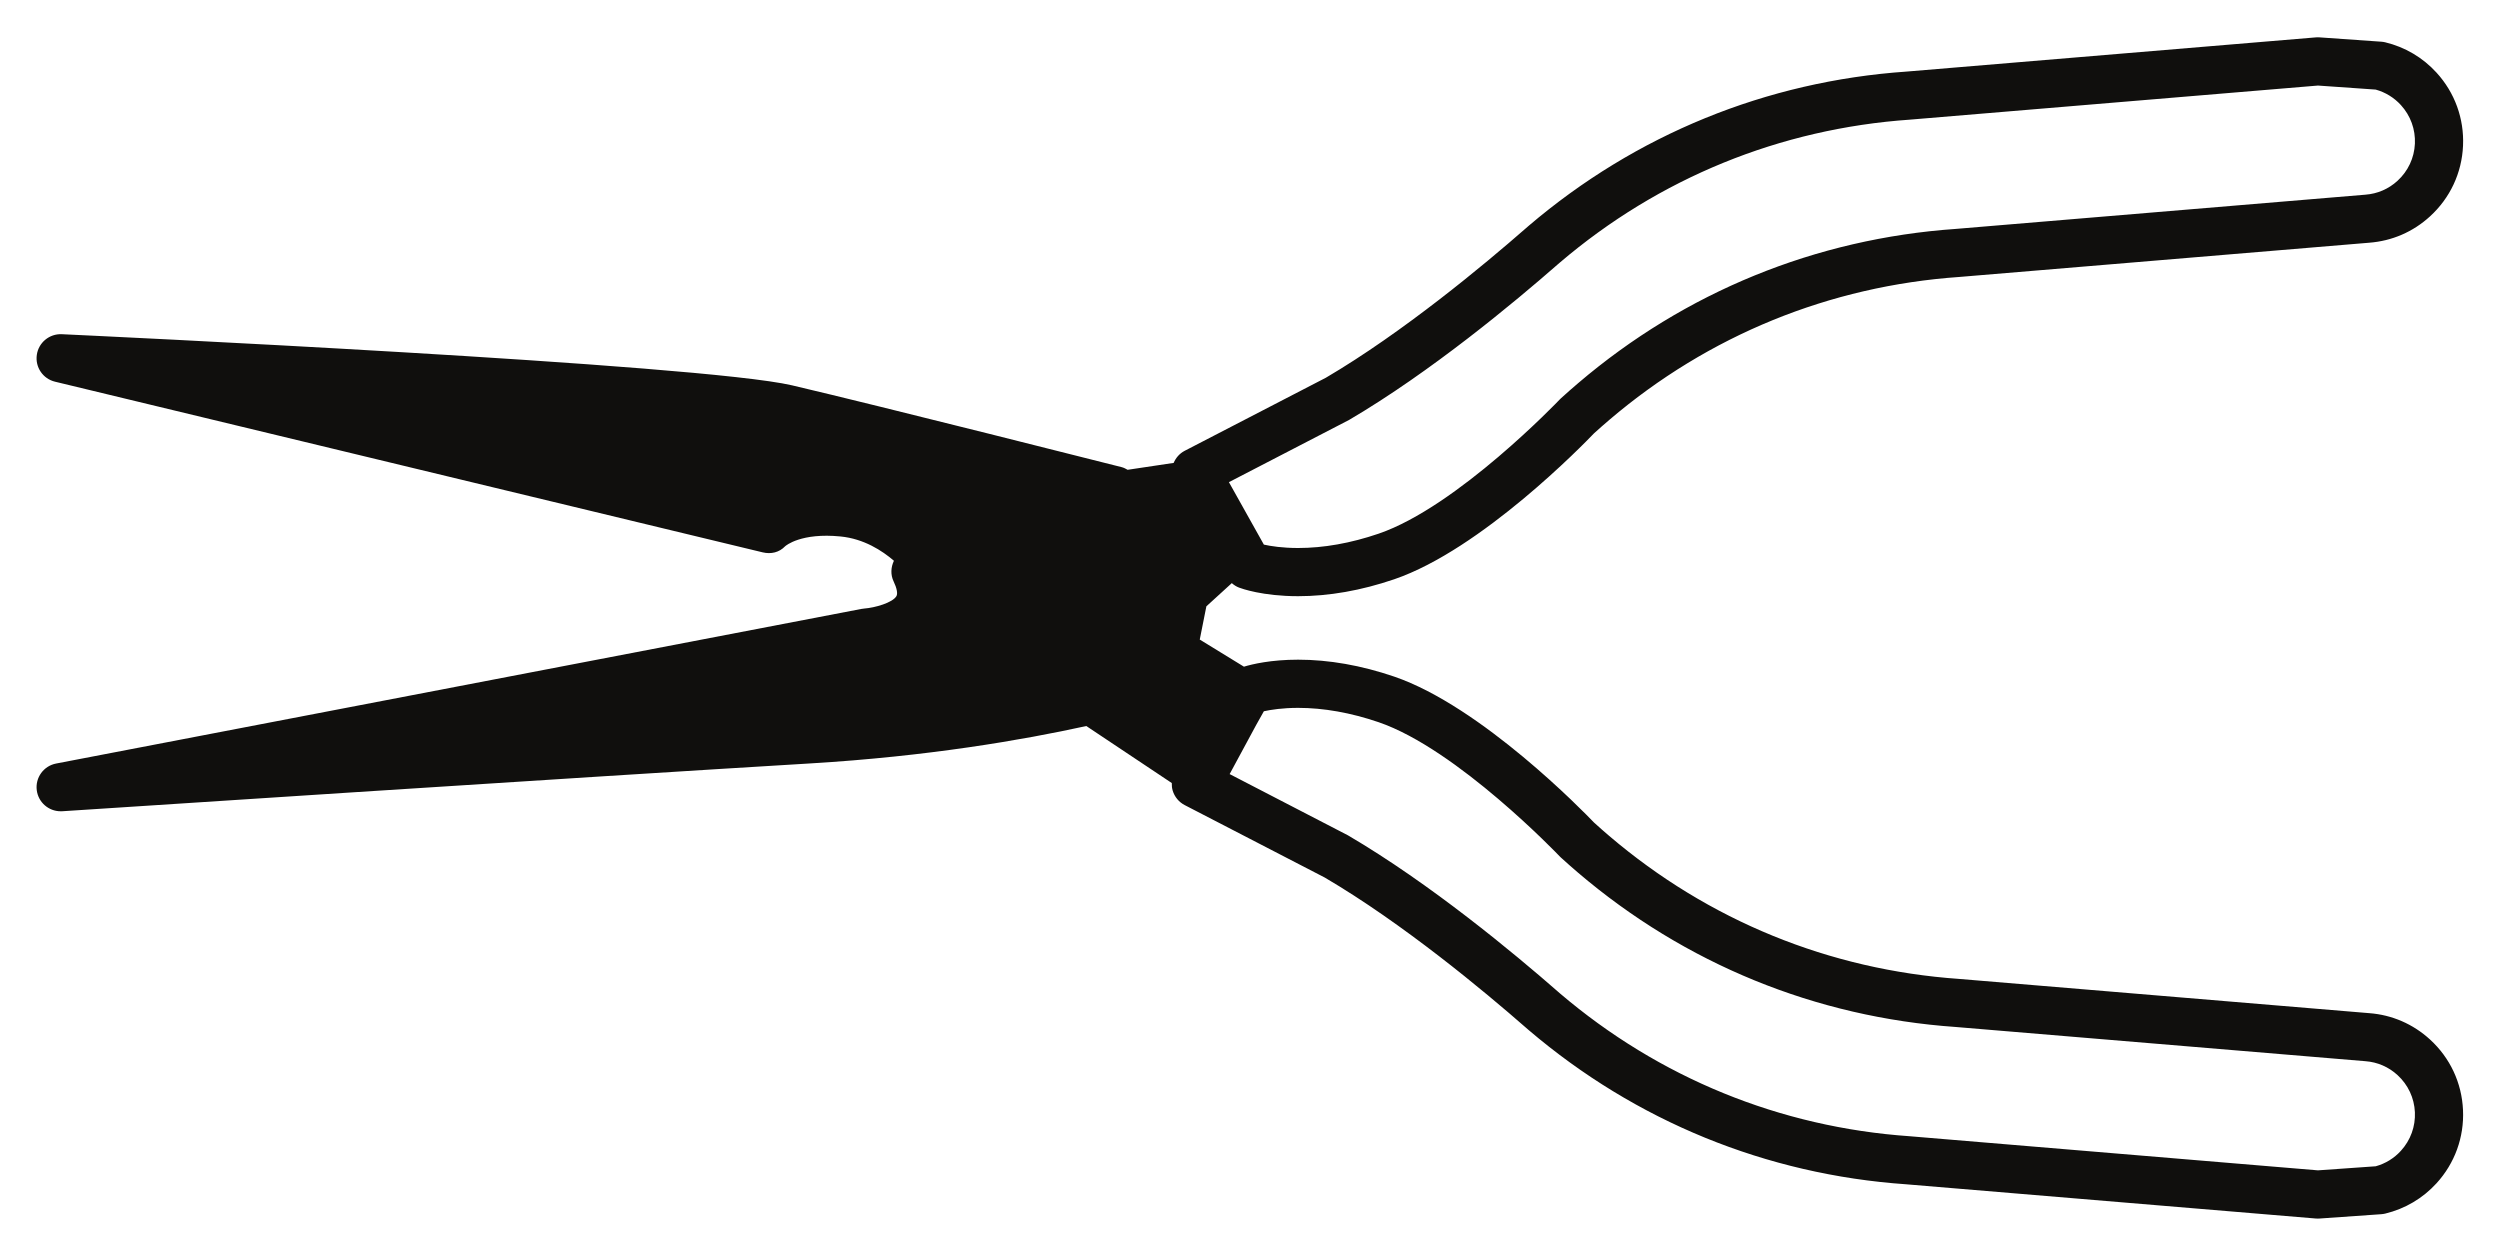 <?xml version="1.0" encoding="UTF-8" standalone="no"?>
<!-- Created with Inkscape (http://www.inkscape.org/) -->

<svg
   xmlns:dc="http://purl.org/dc/elements/1.1/"
   xmlns:cc="http://creativecommons.org/ns#"
   xmlns:rdf="http://www.w3.org/1999/02/22-rdf-syntax-ns#"
   xmlns:svg="http://www.w3.org/2000/svg"
   xmlns="http://www.w3.org/2000/svg"
   xmlns:sodipodi="http://sodipodi.sourceforge.net/DTD/sodipodi-0.dtd"
   xmlns:inkscape="http://www.inkscape.org/namespaces/inkscape"
   width="341.101"
   height="171.185"
   id="svg3744"
   version="1.1"
   inkscape:version="0.48.4 r9939"
   sodipodi:docname="New document 11">
  <defs
     id="defs3746">
    <clipPath
       clipPathUnits="userSpaceOnUse"
       id="clipPath3526">
      <path
         inkscape:connector-curvature="0"
         d="m 52.7,364.072 96.779,0 0,47.114 -96.779,0 0,-47.114 z"
         id="path3528" />
    </clipPath>
  </defs>
  <sodipodi:namedview
     id="base"
     pagecolor="#ffffff"
     bordercolor="#666666"
     borderopacity="1.0"
     inkscape:pageopacity="0.0"
     inkscape:pageshadow="2"
     inkscape:zoom="1"
     inkscape:cx="154.05075"
     inkscape:cy="97.521455"
     inkscape:document-units="px"
     inkscape:current-layer="layer1"
     showgrid="false"
     fit-margin-top="5"
     fit-margin-left="5"
     fit-margin-right="5"
     fit-margin-bottom="5"
     inkscape:window-width="2560"
     inkscape:window-height="1415"
     inkscape:window-x="1920"
     inkscape:window-y="0"
     inkscape:window-maximized="1" />
  <g
     inkscape:label="Layer 1"
     inkscape:groupmode="layer"
     id="layer1"
     transform="translate(-220.949,-458.699)">
    <g
       id="g3522"
       transform="matrix(3.421,0,0,-3.421,45.65,1870.457)">
      <g
         id="g3524"
         clip-path="url(#clipPath3526)">
        <g
           id="g3530"
           transform="translate(146.997,366.776)">
          <path
             d="m 0,0 c -0.271,-0.298 -0.617,-0.51 -1.004,-0.617 l -2.304,-0.162 -16.278,1.36 c -5.177,0.359 -10.003,2.33 -13.959,5.702 l -0.095,0.083 c -1.706,1.492 -5.054,4.281 -8.354,6.216 l -4.719,2.443 1.061,1.964 0.304,0.542 c 0.28,0.061 0.746,0.135 1.366,0.135 1.017,0 2.097,-0.192 3.209,-0.571 3.135,-1.071 7.18,-5.306 7.22,-5.348 0.016,-0.017 0.032,-0.033 0.049,-0.048 0.228,-0.208 0.458,-0.411 0.689,-0.608 4.266,-3.636 9.477,-5.763 15.055,-6.152 L -1.413,3.574 C -0.933,3.538 -0.491,3.347 -0.135,3.021 0.286,2.636 0.533,2.109 0.559,1.539 0.584,0.969 0.386,0.422 0,0 m -41.949,29.15 c 3.255,1.91 6.603,4.699 8.308,6.192 l 0.1,0.086 c 3.952,3.369 8.778,5.339 13.968,5.699 l 16.265,1.359 2.304,-0.161 c 0.387,-0.108 0.733,-0.32 1.005,-0.618 0.385,-0.422 0.583,-0.969 0.558,-1.538 -0.026,-0.571 -0.273,-1.097 -0.695,-1.483 -0.355,-0.325 -0.797,-0.517 -1.285,-0.553 l -16.325,-1.364 c -5.592,-0.389 -10.803,-2.517 -15.067,-6.152 -0.233,-0.197 -0.463,-0.401 -0.691,-0.608 -0.017,-0.016 -0.033,-0.031 -0.049,-0.048 -0.04,-0.043 -4.085,-4.277 -7.22,-5.348 -1.112,-0.379 -2.192,-0.571 -3.209,-0.571 -0.621,0 -1.088,0.073 -1.366,0.135 l -1.394,2.491 4.793,2.482 z M -1.261,5.49 -17.613,6.855 c -5.179,0.361 -10.004,2.331 -13.957,5.7 -0.206,0.176 -0.411,0.355 -0.613,0.54 -0.392,0.41 -4.486,4.628 -7.97,5.819 -1.312,0.447 -2.601,0.674 -3.829,0.674 -1.083,0 -1.826,-0.178 -2.161,-0.279 l -1.762,1.081 0.264,1.326 1.014,0.925 c 0.085,-0.076 0.182,-0.138 0.291,-0.179 0.091,-0.035 0.933,-0.342 2.354,-0.342 1.228,0 2.517,0.226 3.83,0.674 3.483,1.19 7.577,5.409 7.969,5.819 0.202,0.184 0.407,0.364 0.615,0.541 3.951,3.367 8.776,5.338 13.968,5.699 l 16.331,1.364 c 0.913,0.069 1.754,0.432 2.43,1.051 0.801,0.732 1.269,1.731 1.317,2.814 0.049,1.083 -0.327,2.12 -1.058,2.92 -0.547,0.6 -1.254,1.018 -2.045,1.209 -0.052,0.012 -0.105,0.021 -0.158,0.024 l -2.464,0.173 c -0.049,0.004 -0.098,0.003 -0.147,-0.001 l -16.325,-1.364 c -5.59,-0.387 -10.801,-2.515 -15.065,-6.149 l -0.122,-0.106 c -1.655,-1.448 -4.897,-4.15 -7.971,-5.956 l -5.63,-2.914 c -0.2,-0.104 -0.352,-0.276 -0.439,-0.482 l -1.836,-0.275 c -0.074,0.042 -0.15,0.083 -0.235,0.105 -0.096,0.024 -9.598,2.431 -13.147,3.263 -3.625,0.85 -28.088,1.991 -29.128,2.04 -0.493,0.022 -0.926,-0.334 -0.995,-0.824 -0.071,-0.491 0.244,-0.954 0.726,-1.07 l 28.226,-6.807 c 0.332,-0.079 0.657,-0.003 0.893,0.243 0.025,0.023 0.635,0.547 2.209,0.391 0.932,-0.091 1.66,-0.565 2.13,-0.969 -0.122,-0.256 -0.141,-0.556 -0.011,-0.826 0.128,-0.266 0.17,-0.485 0.111,-0.585 -0.149,-0.259 -0.851,-0.463 -1.285,-0.495 -0.04,-0.003 -0.079,-0.008 -0.118,-0.016 l -32.111,-6.165 c -0.499,-0.096 -0.837,-0.563 -0.772,-1.066 0.062,-0.482 0.472,-0.838 0.952,-0.838 0.021,0 0.042,0 0.064,10e-4 0.21,0.014 21.192,1.39 29.812,1.906 4.717,0.282 8.5,0.937 11.031,1.493 l 3.409,-2.274 c -0.002,-0.102 0.006,-0.203 0.036,-0.302 0.075,-0.249 0.247,-0.457 0.478,-0.577 l 5.585,-2.889 c 3.119,-1.831 6.361,-4.533 8.016,-5.981 l 0.118,-0.102 c 4.268,-3.638 9.479,-5.765 15.055,-6.152 L -3.394,-2.7 c 0.026,-0.002 0.053,-0.003 0.08,-0.003 0.022,0 0.045,10e-4 0.067,0.002 l 2.464,0.173 c 0.053,0.004 0.106,0.012 0.158,0.024 0.791,0.191 1.498,0.609 2.045,1.208 0.731,0.801 1.107,1.838 1.058,2.921 C 2.43,2.709 1.962,3.708 1.162,4.439 0.485,5.058 -0.356,5.422 -1.261,5.49"
             style="fill:#100f0d;fill-opacity:1;fill-rule:nonzero;stroke:none"
             id="path3532"
             inkscape:connector-curvature="0" />
        </g>
      </g>
    </g>
  </g>
</svg>
